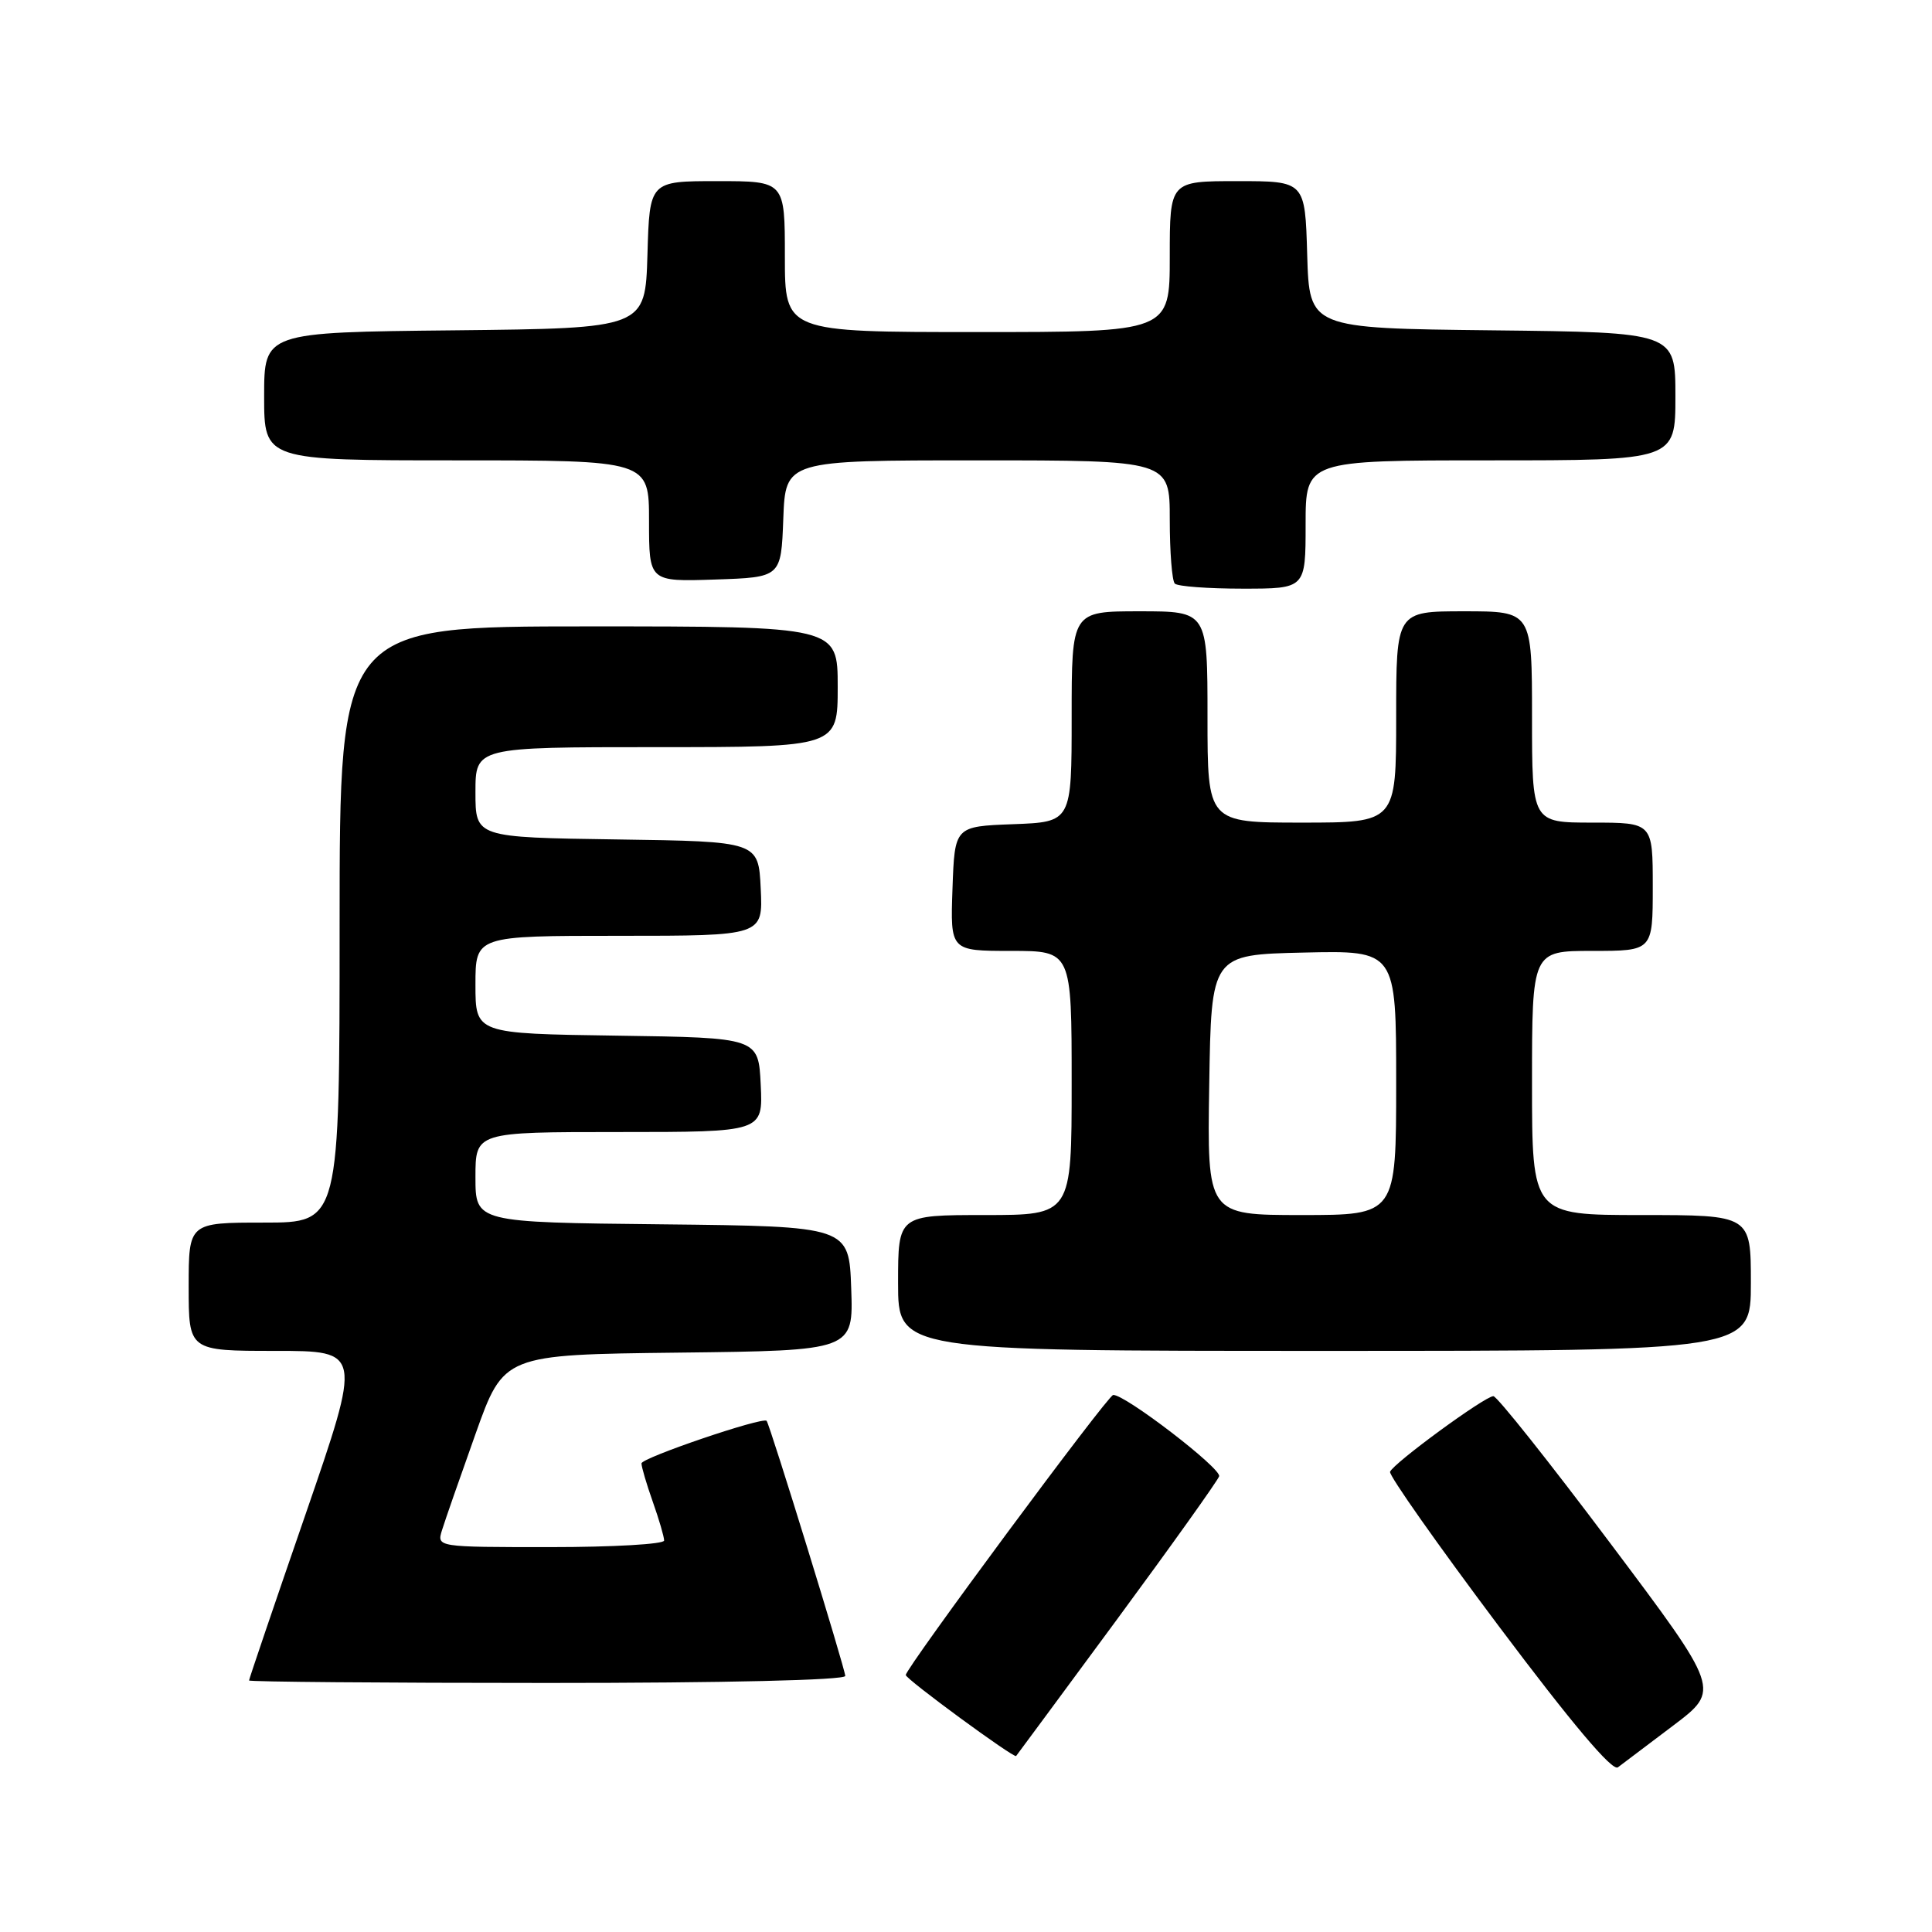 <?xml version="1.0" encoding="UTF-8" standalone="no"?>
<!DOCTYPE svg PUBLIC "-//W3C//DTD SVG 1.1//EN" "http://www.w3.org/Graphics/SVG/1.1/DTD/svg11.dtd" >
<svg xmlns="http://www.w3.org/2000/svg" xmlns:xlink="http://www.w3.org/1999/xlink" version="1.1" viewBox="0 0 256 256">
 <g >
 <path fill="currentColor"
d=" M 221.73 228.63 C 227.96 223.92 227.96 223.92 213.35 204.46 C 205.32 193.76 198.36 185.00 197.88 185.00 C 196.76 185.00 184.60 193.90 184.19 195.02 C 184.02 195.48 190.49 204.67 198.57 215.44 C 208.28 228.38 213.64 234.74 214.38 234.18 C 215.00 233.72 218.30 231.22 221.73 228.63 Z  M 147.98 214.62 C 155.23 204.78 161.33 196.23 161.54 195.62 C 161.89 194.60 149.03 184.73 147.50 184.84 C 146.78 184.89 119.99 221.07 120.02 221.95 C 120.04 222.51 134.35 233.00 134.64 232.68 C 134.73 232.58 140.73 224.45 147.98 214.62 Z  M 112.00 222.07 C 112.00 221.18 102.00 188.73 101.58 188.27 C 101.07 187.71 85.00 193.17 85.00 193.91 C 85.00 194.37 85.67 196.66 86.50 199.00 C 87.33 201.34 88.00 203.64 88.00 204.13 C 88.00 204.61 81.22 205.00 72.93 205.00 C 57.87 205.00 57.87 205.00 58.57 202.75 C 58.95 201.51 60.95 195.78 63.01 190.00 C 66.75 179.50 66.75 179.50 89.92 179.23 C 113.08 178.96 113.08 178.96 112.79 170.73 C 112.50 162.50 112.50 162.50 87.75 162.23 C 63.00 161.97 63.00 161.97 63.00 155.98 C 63.00 150.00 63.00 150.00 82.05 150.00 C 101.10 150.00 101.10 150.00 100.80 143.75 C 100.50 137.50 100.50 137.50 81.75 137.23 C 63.00 136.96 63.00 136.96 63.00 130.48 C 63.00 124.00 63.00 124.00 82.05 124.00 C 101.10 124.00 101.10 124.00 100.80 117.75 C 100.50 111.50 100.50 111.50 81.75 111.23 C 63.00 110.96 63.00 110.96 63.00 104.98 C 63.00 99.00 63.00 99.00 87.00 99.00 C 111.00 99.00 111.00 99.00 111.00 91.00 C 111.00 83.00 111.00 83.00 78.00 83.00 C 45.00 83.00 45.00 83.00 45.00 122.50 C 45.00 162.00 45.00 162.00 35.00 162.00 C 25.00 162.00 25.00 162.00 25.00 170.50 C 25.00 179.00 25.00 179.00 36.48 179.00 C 47.95 179.00 47.95 179.00 40.48 200.67 C 36.36 212.59 33.00 222.49 33.00 222.67 C 33.00 222.85 50.77 223.00 72.50 223.00 C 96.05 223.00 112.00 222.63 112.00 222.07 Z  M 232.00 170.00 C 232.00 161.00 232.00 161.00 217.50 161.00 C 203.00 161.00 203.00 161.00 203.00 143.50 C 203.00 126.00 203.00 126.00 211.00 126.00 C 219.00 126.00 219.00 126.00 219.00 117.50 C 219.00 109.00 219.00 109.00 211.00 109.00 C 203.00 109.00 203.00 109.00 203.00 95.00 C 203.00 81.00 203.00 81.00 194.00 81.00 C 185.00 81.00 185.00 81.00 185.00 95.00 C 185.00 109.00 185.00 109.00 172.50 109.00 C 160.00 109.00 160.00 109.00 160.00 95.00 C 160.00 81.00 160.00 81.00 151.00 81.00 C 142.00 81.00 142.00 81.00 142.00 94.96 C 142.00 108.92 142.00 108.92 134.25 109.21 C 126.50 109.50 126.50 109.50 126.21 117.75 C 125.92 126.00 125.92 126.00 133.96 126.00 C 142.00 126.00 142.00 126.00 142.00 143.50 C 142.00 161.00 142.00 161.00 130.50 161.00 C 119.00 161.00 119.00 161.00 119.00 170.00 C 119.00 179.00 119.00 179.00 175.50 179.00 C 232.00 179.00 232.00 179.00 232.00 170.00 Z  M 173.00 69.50 C 173.00 61.00 173.00 61.00 197.50 61.00 C 222.00 61.00 222.00 61.00 222.00 52.52 C 222.00 44.04 222.00 44.04 197.75 43.77 C 173.50 43.50 173.50 43.50 173.21 33.75 C 172.93 24.00 172.93 24.00 163.96 24.00 C 155.00 24.00 155.00 24.00 155.00 34.00 C 155.00 44.00 155.00 44.00 129.50 44.00 C 104.00 44.00 104.00 44.00 104.00 34.00 C 104.00 24.00 104.00 24.00 95.04 24.00 C 86.07 24.00 86.07 24.00 85.79 33.75 C 85.50 43.50 85.50 43.50 60.25 43.77 C 35.00 44.03 35.00 44.03 35.00 52.52 C 35.00 61.00 35.00 61.00 60.50 61.00 C 86.00 61.00 86.00 61.00 86.00 69.04 C 86.00 77.08 86.00 77.08 94.75 76.79 C 103.50 76.50 103.50 76.50 103.79 68.75 C 104.08 61.00 104.08 61.00 129.54 61.00 C 155.00 61.00 155.00 61.00 155.00 68.83 C 155.00 73.14 155.30 76.97 155.67 77.33 C 156.03 77.70 160.08 78.00 164.67 78.00 C 173.00 78.00 173.00 78.00 173.00 69.50 Z  M 160.23 143.75 C 160.50 126.50 160.50 126.50 172.75 126.22 C 185.00 125.94 185.00 125.94 185.00 143.47 C 185.00 161.00 185.00 161.00 172.48 161.00 C 159.95 161.00 159.95 161.00 160.23 143.75 Z "/>
</g>
</svg>